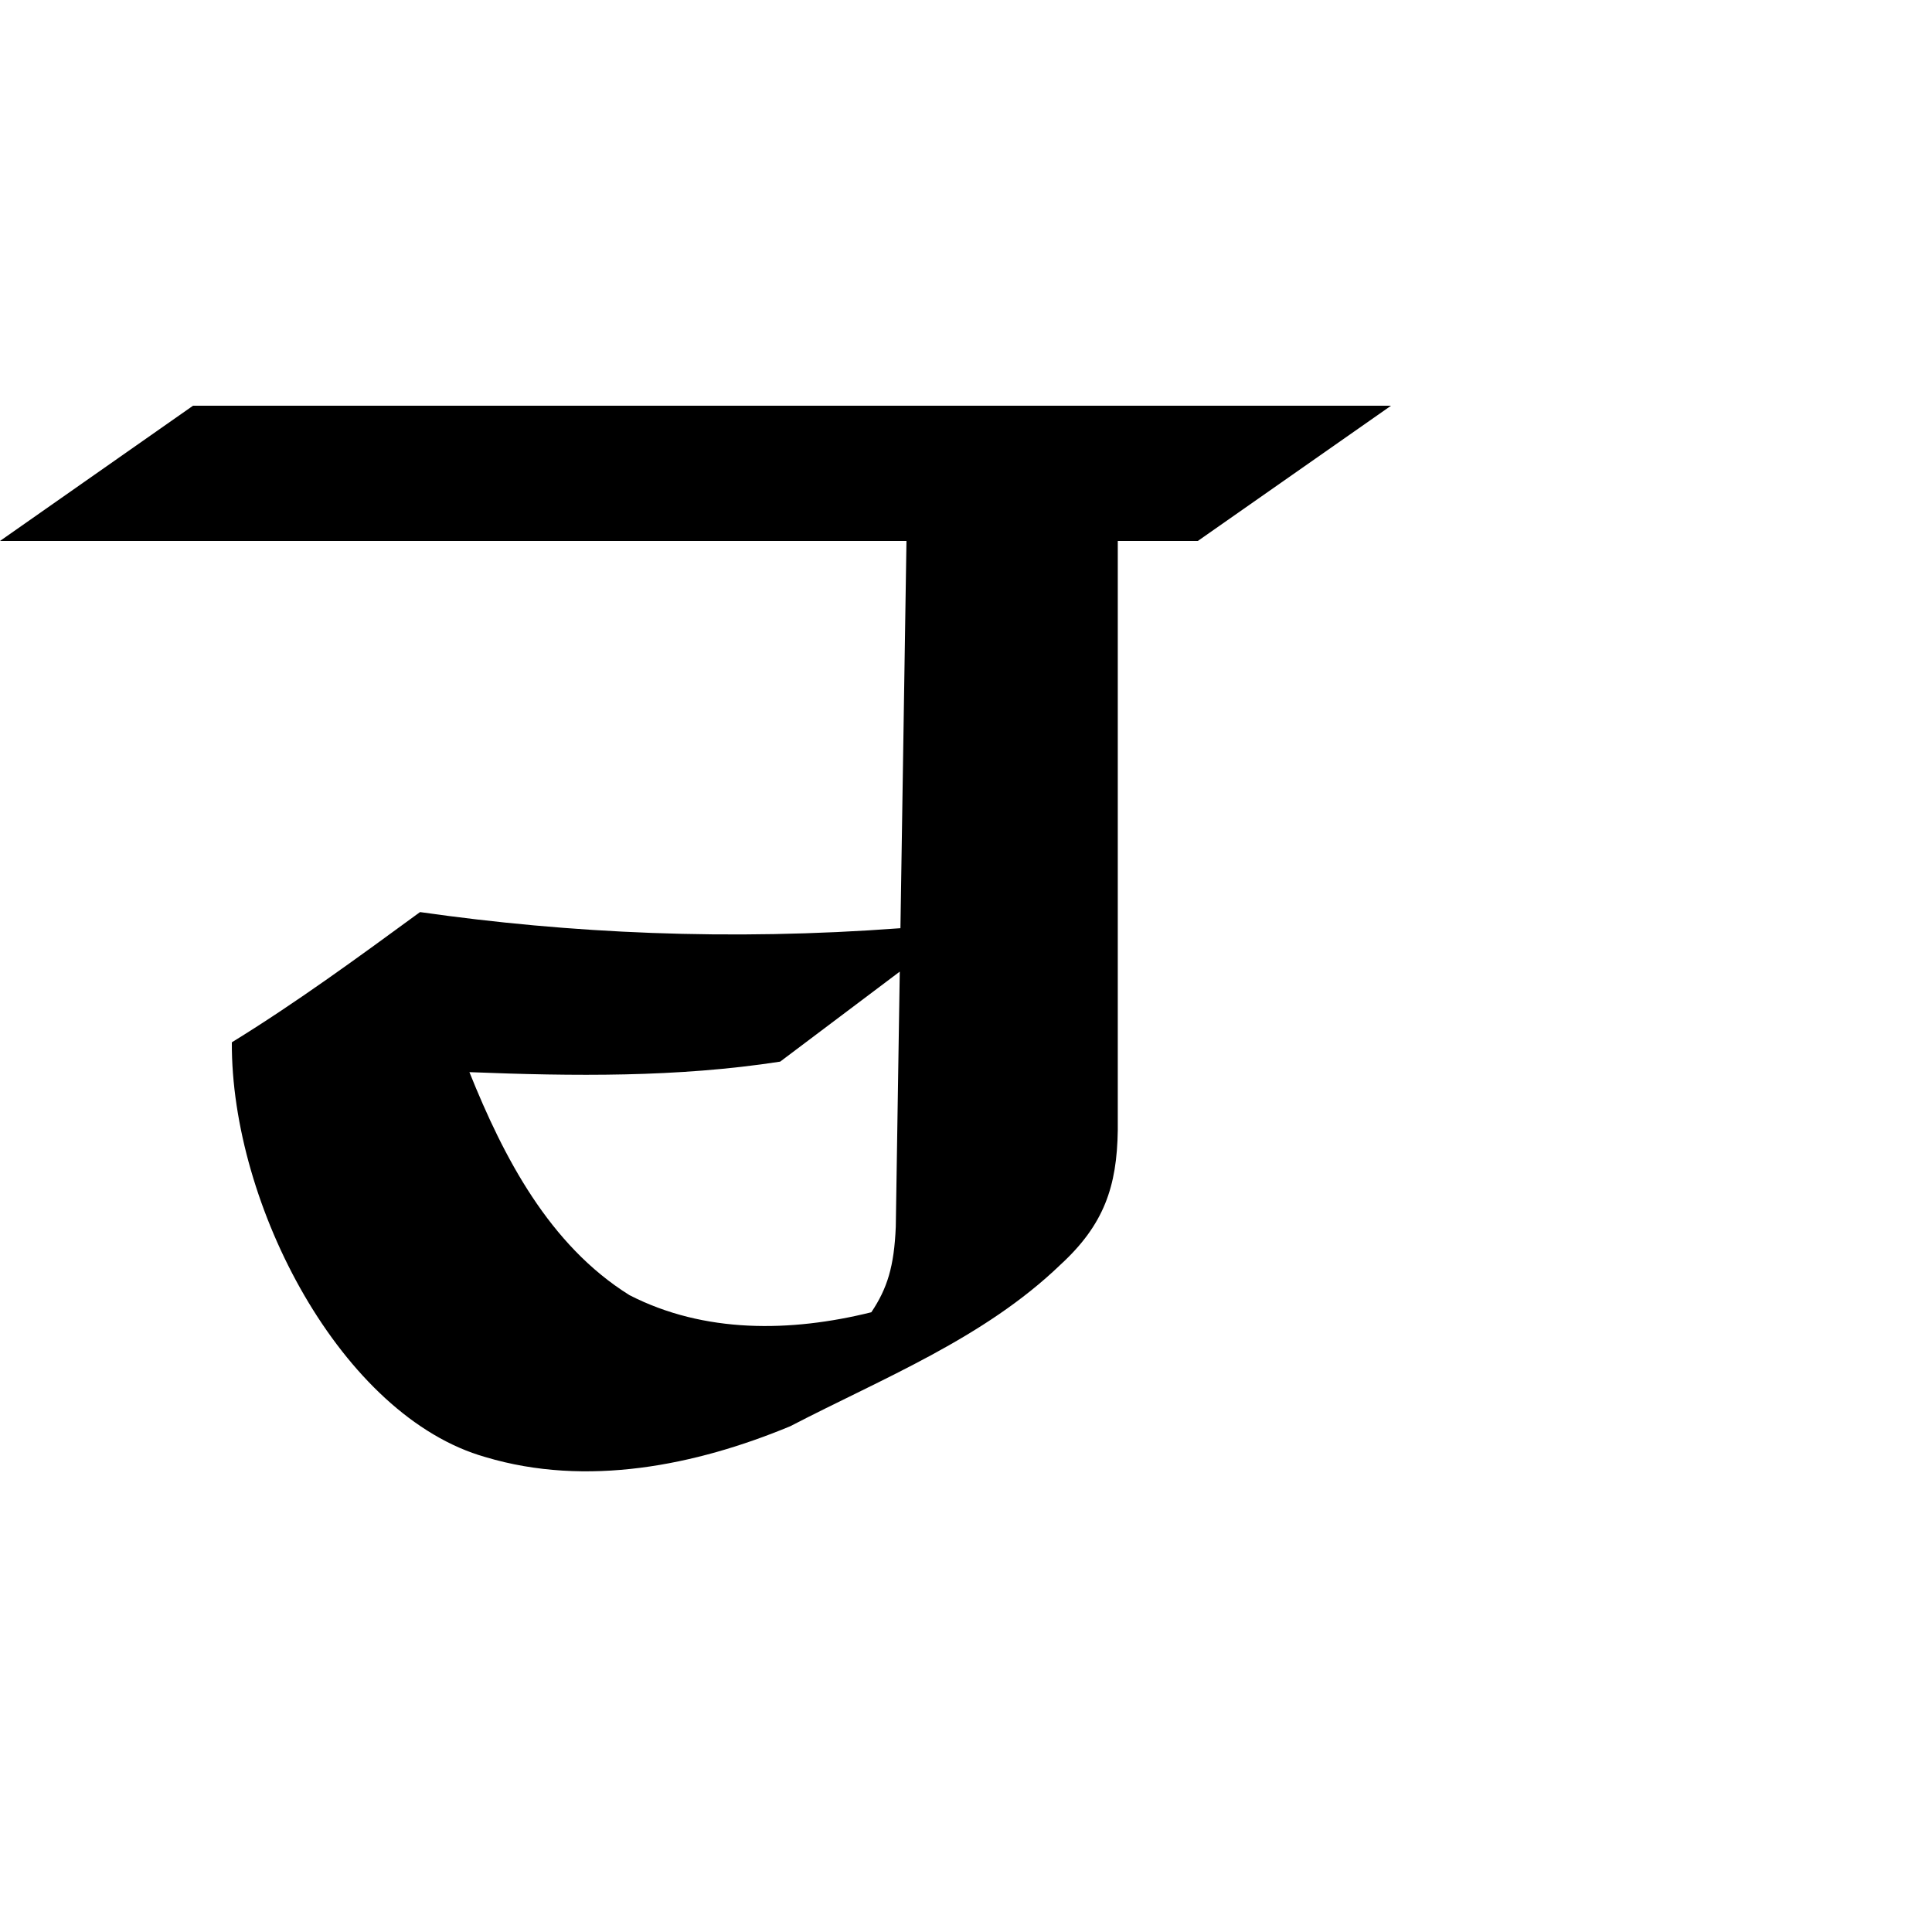 <?xml version="1.0" encoding="UTF-8"?>
<svg xmlns:svg="http://www.w3.org/2000/svg" xmlns="http://www.w3.org/2000/svg" viewBox="0 0 1000 1000">
  <path transform="translate(-17000,-52.362)" style="fill:#000000;fill-opacity:1;stroke:none" d="m 17099.906,262.362 -99.906,70 469.187,0 -3.125,200.438 c -88.75,6.638 -171.286,2.68 -248.656,-8.344 -31.851,23.298 -63.751,46.696 -97.406,67.406 -0.456,84.29 56.874,193.725 131.374,214.719 52.206,15.609 108.389,4.455 157.657,-16 48.104,-24.975 100.259,-45.49 139.906,-83.656 22.479,-20.64 29.208,-40.377 29.625,-69.562 l 0,-305 41.438,0 100,-70 z m 365.812,292.906 -2.062,132.062 c -0.853,20.578 -4.39,31.912 -12.656,44.25 -41.724,10.363 -86.503,11.039 -125.219,-8.875 -41.466,-25.884 -65.107,-71.311 -82.813,-115.406 53.751,2.123 107.545,2.779 160.844,-5.438 z"/>
</svg>
